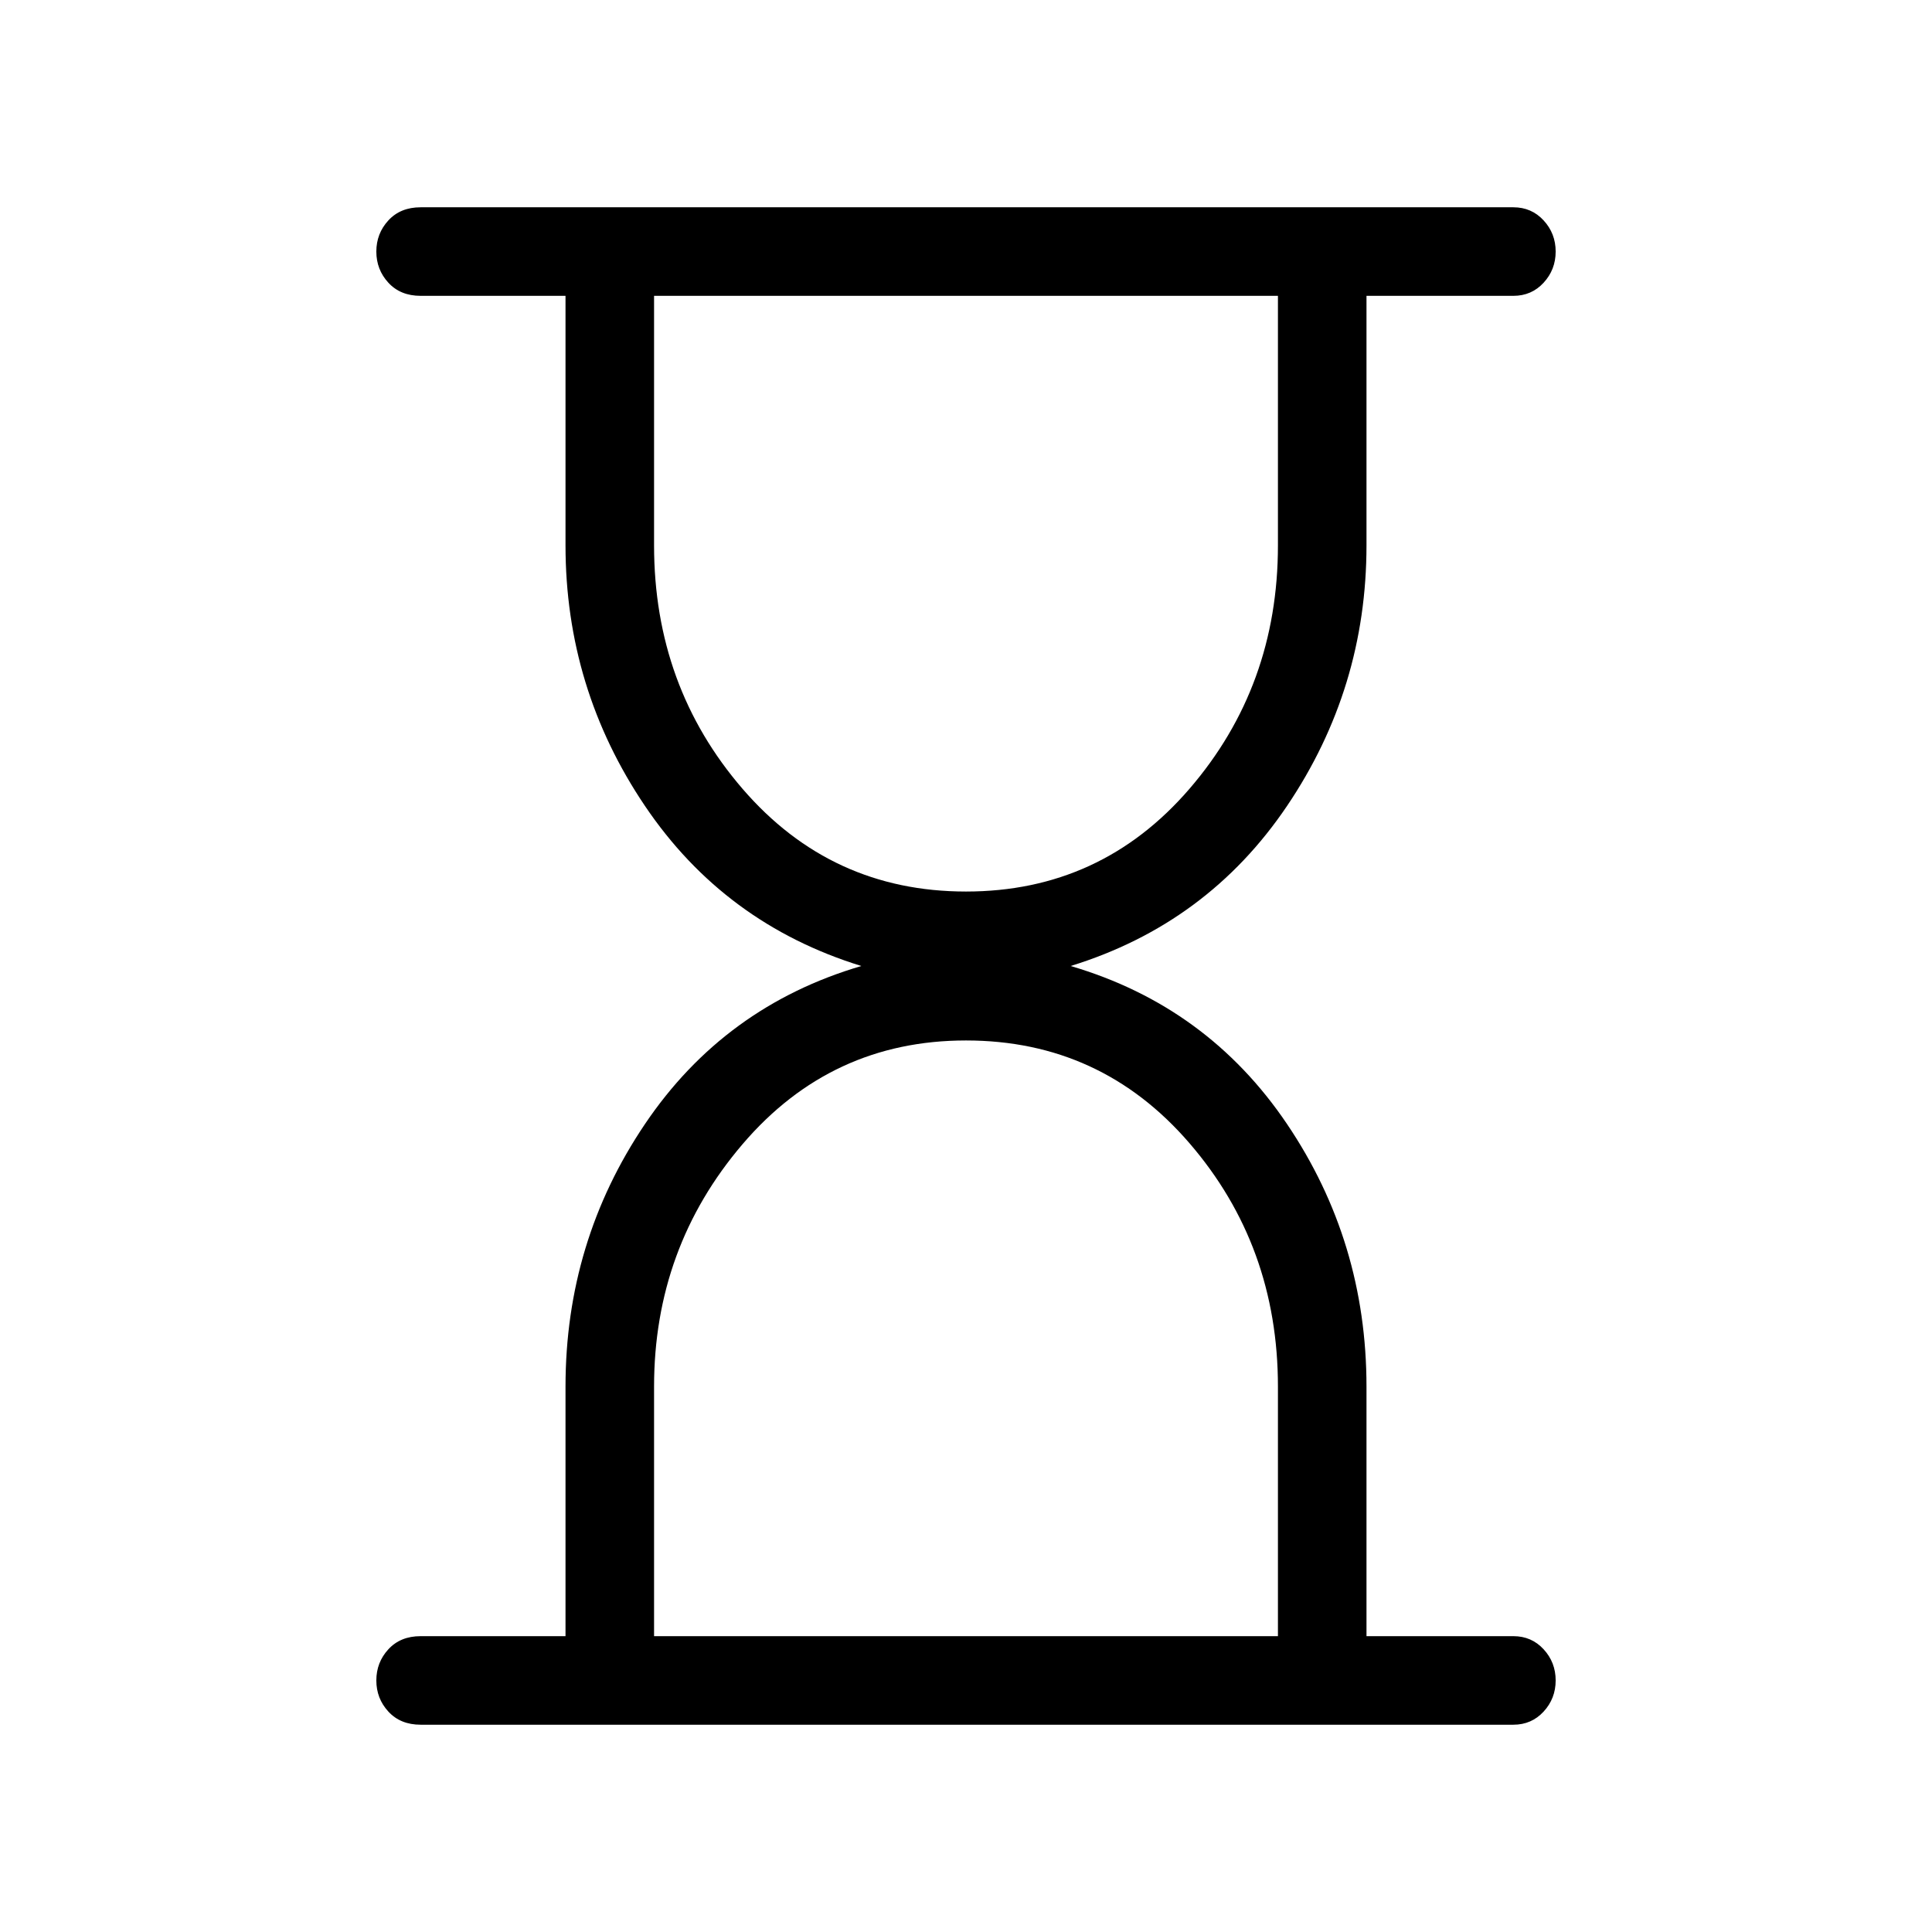 <svg xmlns="http://www.w3.org/2000/svg" height="48" width="48"><path d="M16.25 40.65H31.75V34.45Q31.75 30.95 29.55 28.4Q27.35 25.85 24 25.85Q20.65 25.85 18.45 28.425Q16.25 31 16.25 34.45ZM24 22.15Q27.35 22.15 29.55 19.6Q31.75 17.05 31.75 13.55V7.35H16.25V13.55Q16.25 17.05 18.45 19.6Q20.65 22.15 24 22.15ZM37.6 42.85H10.45Q9.95 42.85 9.65 42.525Q9.35 42.2 9.35 41.75Q9.35 41.3 9.65 40.975Q9.95 40.65 10.45 40.65H14.05V34.45Q14.05 30.85 16.025 27.925Q18 25 21.4 24Q18 22.95 16.025 20.025Q14.05 17.1 14.05 13.55V7.35H10.45Q9.95 7.35 9.65 7.025Q9.35 6.7 9.35 6.25Q9.35 5.8 9.65 5.475Q9.95 5.15 10.45 5.15H37.6Q38.05 5.15 38.35 5.475Q38.65 5.8 38.65 6.25Q38.65 6.7 38.35 7.025Q38.05 7.35 37.6 7.35H33.95V13.55Q33.95 17.1 31.975 20.025Q30 22.95 26.6 24Q30 25 31.975 27.925Q33.95 30.85 33.95 34.45V40.65H37.6Q38.05 40.65 38.35 40.975Q38.65 41.3 38.65 41.75Q38.65 42.2 38.35 42.525Q38.05 42.85 37.6 42.85Z"/></svg>